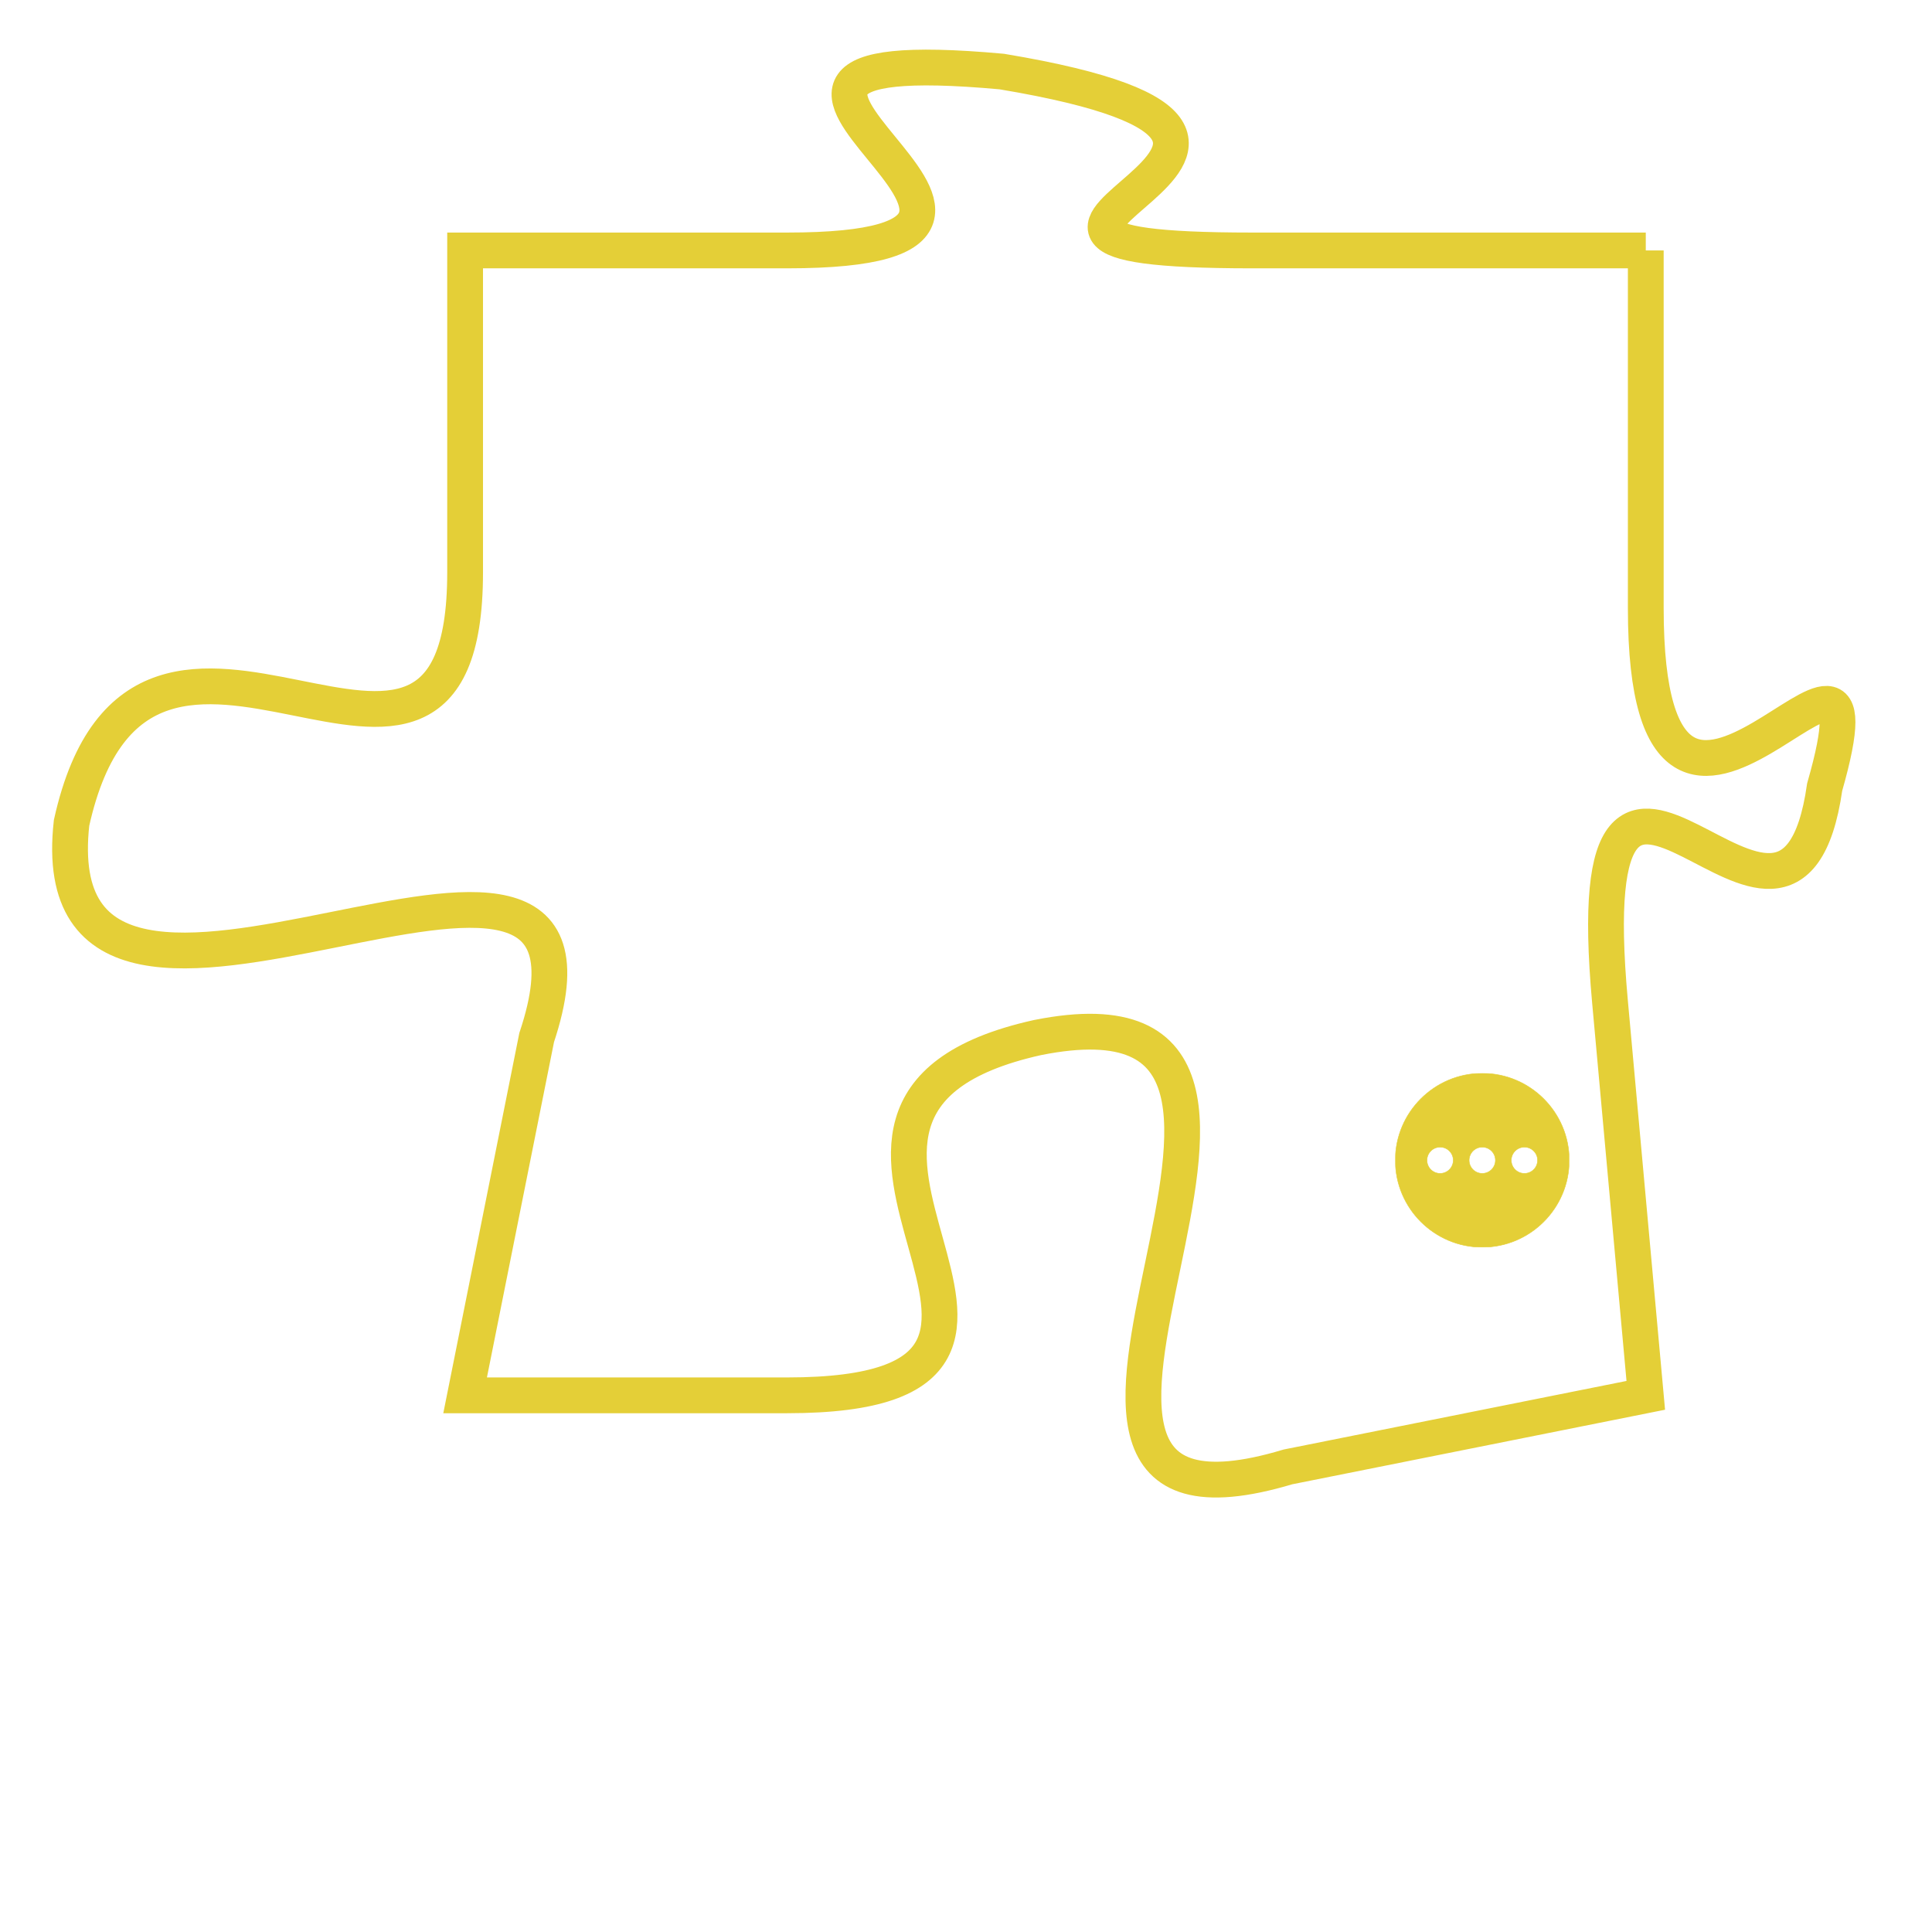 <svg version="1.1" xmlns="http://www.w3.org/2000/svg" xmlns:xlink="http://www.w3.org/1999/xlink" fill="transparent" x="0" y="0" width="350" height="350" preserveAspectRatio="xMinYMin slice"><style type="text/css">.links{fill:transparent;stroke: #E4CF37;}.links:hover{fill:#63D272; opacity:0.4;}</style><defs><g id="allt"><path id="t9477" d="M3894,2304 L3883,2304 C3872,2304 3888,2301 3876,2299 C3865,2298 3880,2304 3870,2304 L3861,2304 3861,2304 L3861,2313 C3861,2322 3852,2311 3850,2320 C3849,2329 3866,2317 3863,2326 L3861,2336 3861,2336 L3870,2336 C3880,2336 3868,2328 3877,2326 C3887,2324 3874,2341 3884,2338 L3894,2336 3894,2336 L3893,2325 C3892,2314 3898,2326 3899,2319 C3901,2312 3894,2324 3894,2314 L3894,2304"/></g><clipPath id="c" clipRule="evenodd" fill="transparent"><use href="#t9477"/></clipPath></defs><svg viewBox="3848 2297 54 45" preserveAspectRatio="xMinYMin meet"><svg width="4380" height="2430"><g><image crossorigin="anonymous" x="0" y="0" href="https://nftpuzzle.license-token.com/assets/completepuzzle.svg" width="100%" height="100%" /><g class="links"><use href="#t9477"/></g></g></svg><svg x="3887" y="2327" height="9%" width="9%" viewBox="0 0 330 330"><g><a xlink:href="https://nftpuzzle.license-token.com/" class="links"><title>See the most innovative NFT based token software licensing project</title><path fill="#E4CF37" id="more" d="M165,0C74.019,0,0,74.019,0,165s74.019,165,165,165s165-74.019,165-165S255.981,0,165,0z M85,190 c-13.785,0-25-11.215-25-25s11.215-25,25-25s25,11.215,25,25S98.785,190,85,190z M165,190c-13.785,0-25-11.215-25-25 s11.215-25,25-25s25,11.215,25,25S178.785,190,165,190z M245,190c-13.785,0-25-11.215-25-25s11.215-25,25-25 c13.785,0,25,11.215,25,25S258.785,190,245,190z"></path></a></g></svg></svg></svg>